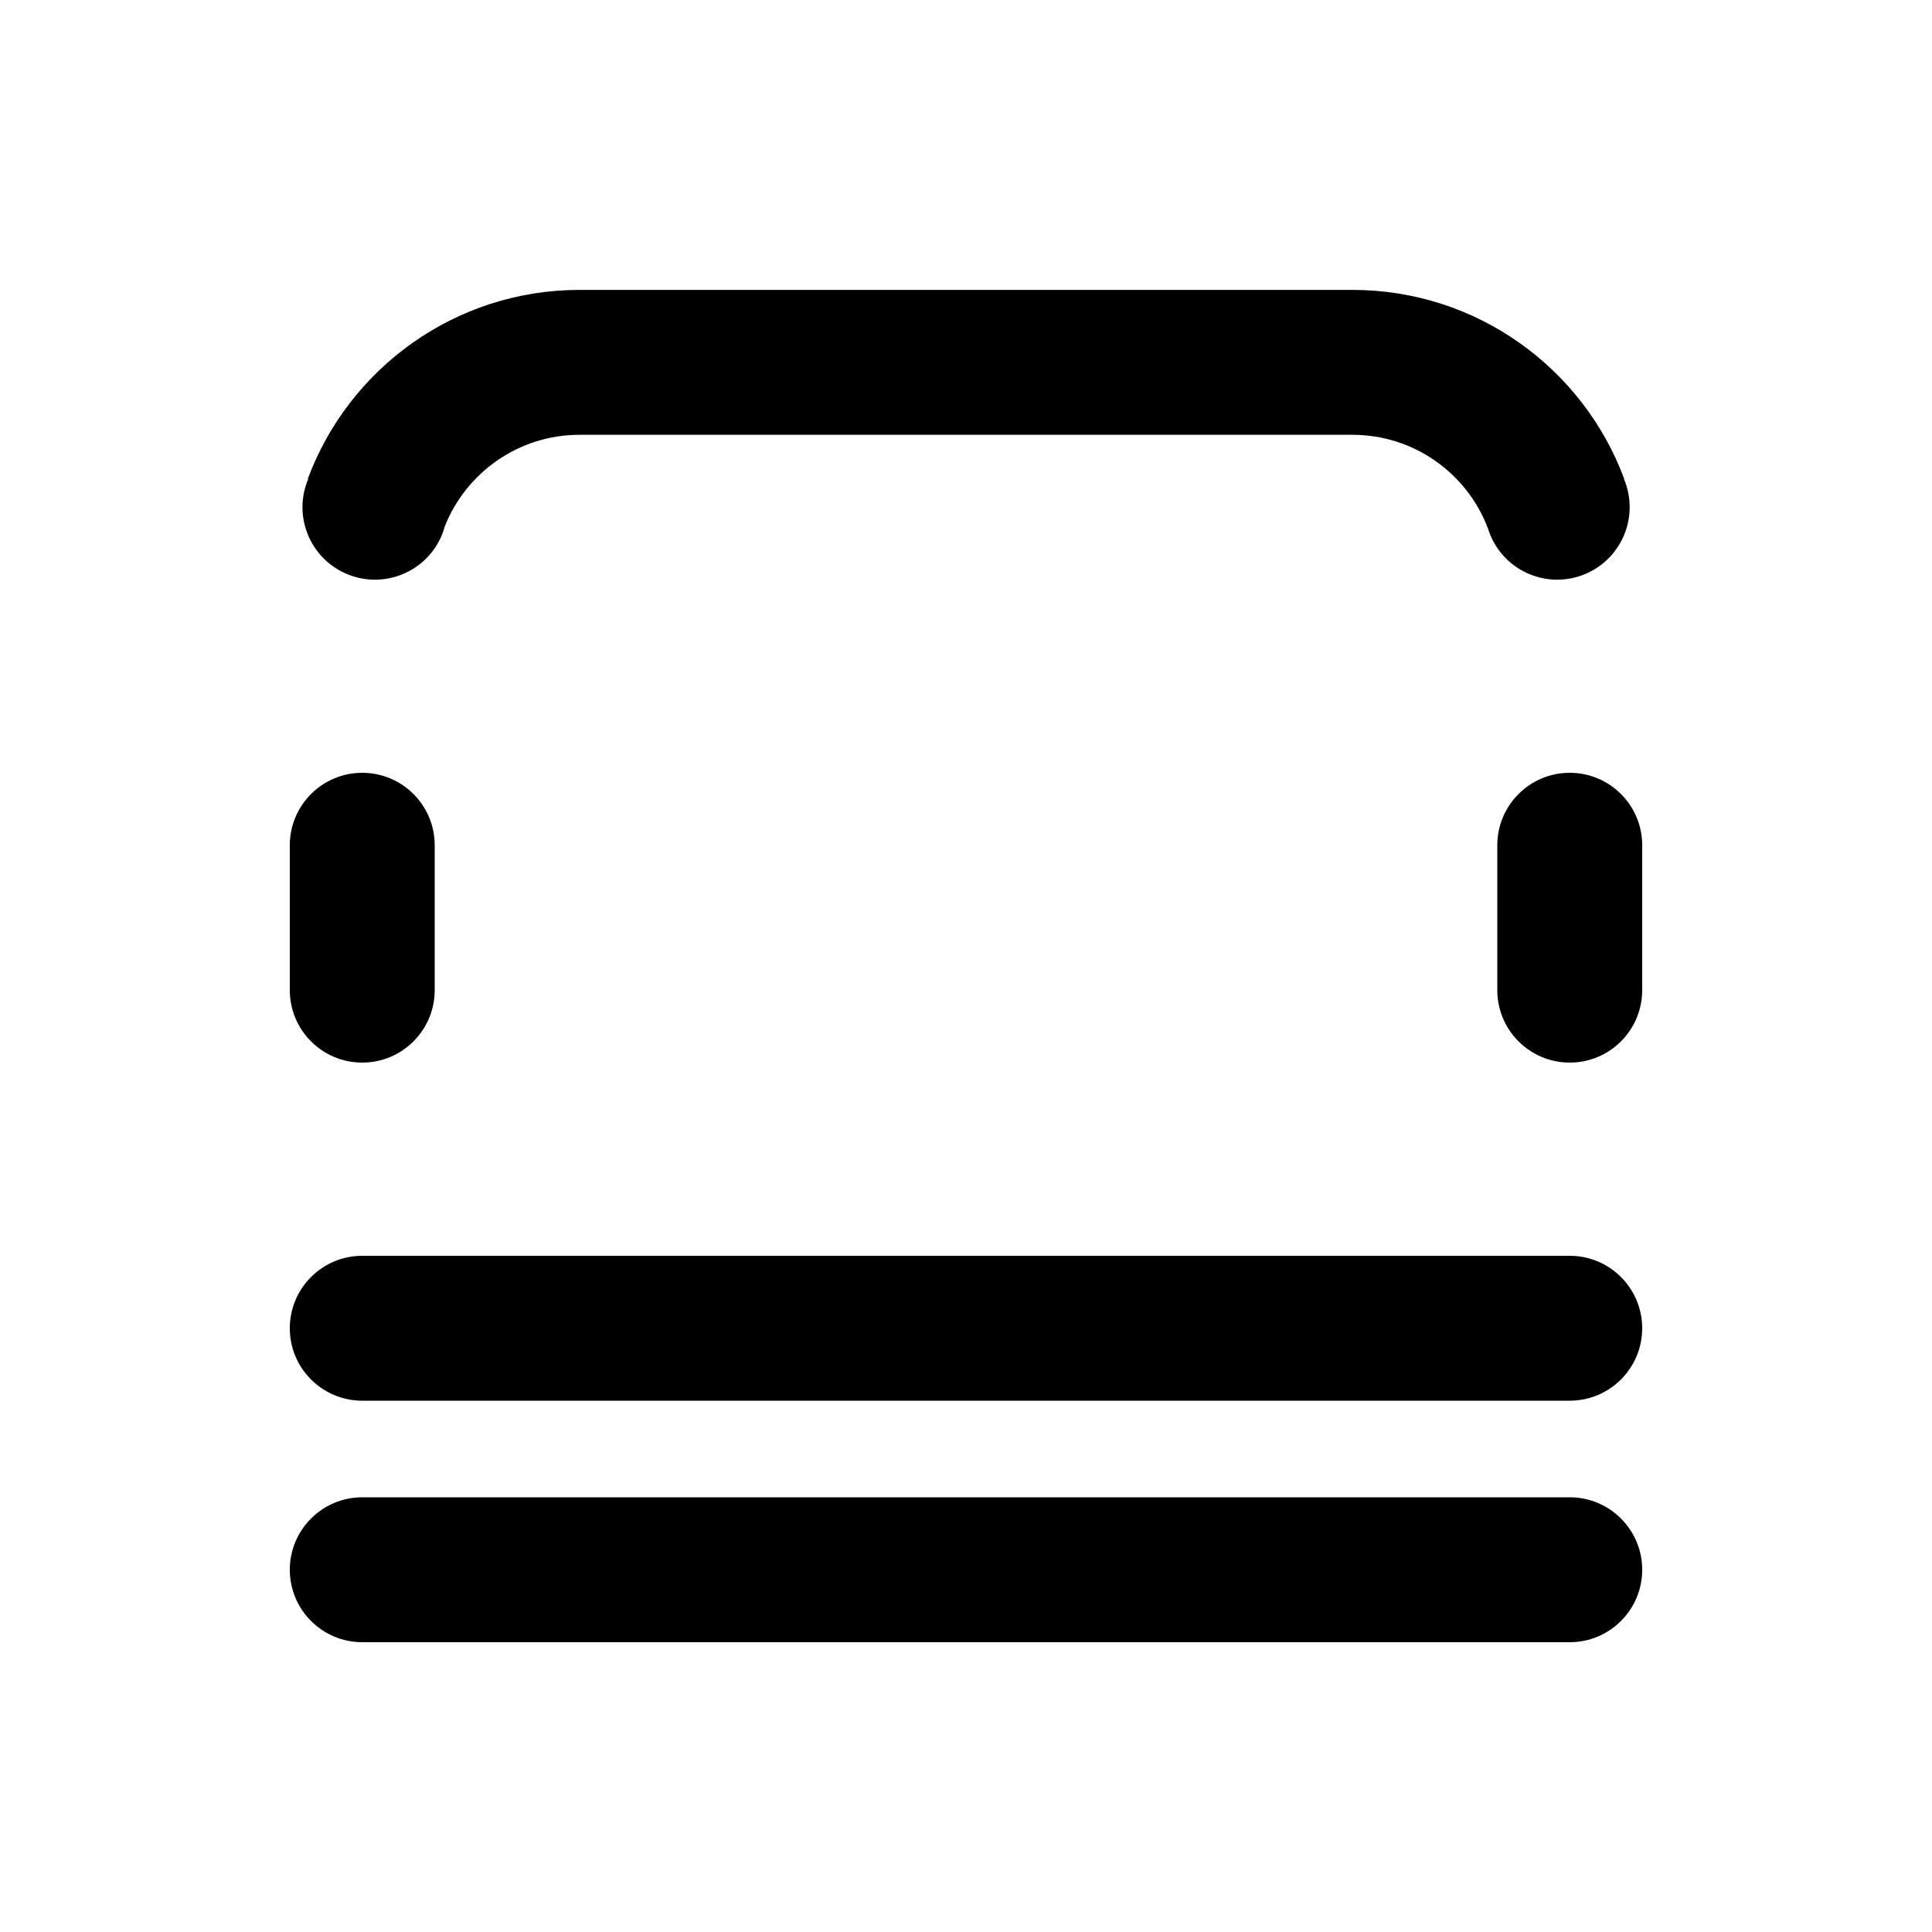 <svg xmlns="http://www.w3.org/2000/svg" viewBox="0 0 20 20" fill="none"><path d="M6 4.501C5.366 4.501 4.824 4.894 4.604 5.45C4.596 5.482 4.585 5.513 4.572 5.544C4.41 5.925 3.97 6.103 3.588 5.941C3.207 5.779 3.029 5.339 3.191 4.958H3.186C3.61 3.815 4.71 3.001 6 3.001H14C15.29 3.001 16.39 3.815 16.814 4.958H16.811C16.972 5.339 16.794 5.779 16.413 5.941C16.032 6.103 15.592 5.925 15.43 5.544L15.426 5.534C15.417 5.512 15.409 5.49 15.402 5.467C15.187 4.902 14.64 4.501 14 4.501H6ZM3.75 11C3.336 11 3 10.664 3 10.25V8.75C3 8.336 3.336 8 3.75 8C4.164 8 4.5 8.336 4.5 8.75V10.25C4.5 10.664 4.164 11 3.75 11ZM16.25 11C15.836 11 15.5 10.664 15.5 10.25V8.75C15.5 8.336 15.836 8 16.25 8C16.664 8 17 8.336 17 8.75V10.25C17 10.664 16.664 11 16.25 11ZM3.75 15.5C3.336 15.5 3 15.836 3 16.25C3 16.664 3.336 17 3.75 17H16.25C16.664 17 17 16.664 17 16.25C17 15.836 16.664 15.5 16.25 15.5H3.75ZM3 13.75C3 13.336 3.336 13 3.75 13H16.25C16.664 13 17 13.336 17 13.75C17 14.164 16.664 14.5 16.25 14.5H3.75C3.336 14.5 3 14.164 3 13.75Z" fill="currentColor"/></svg>